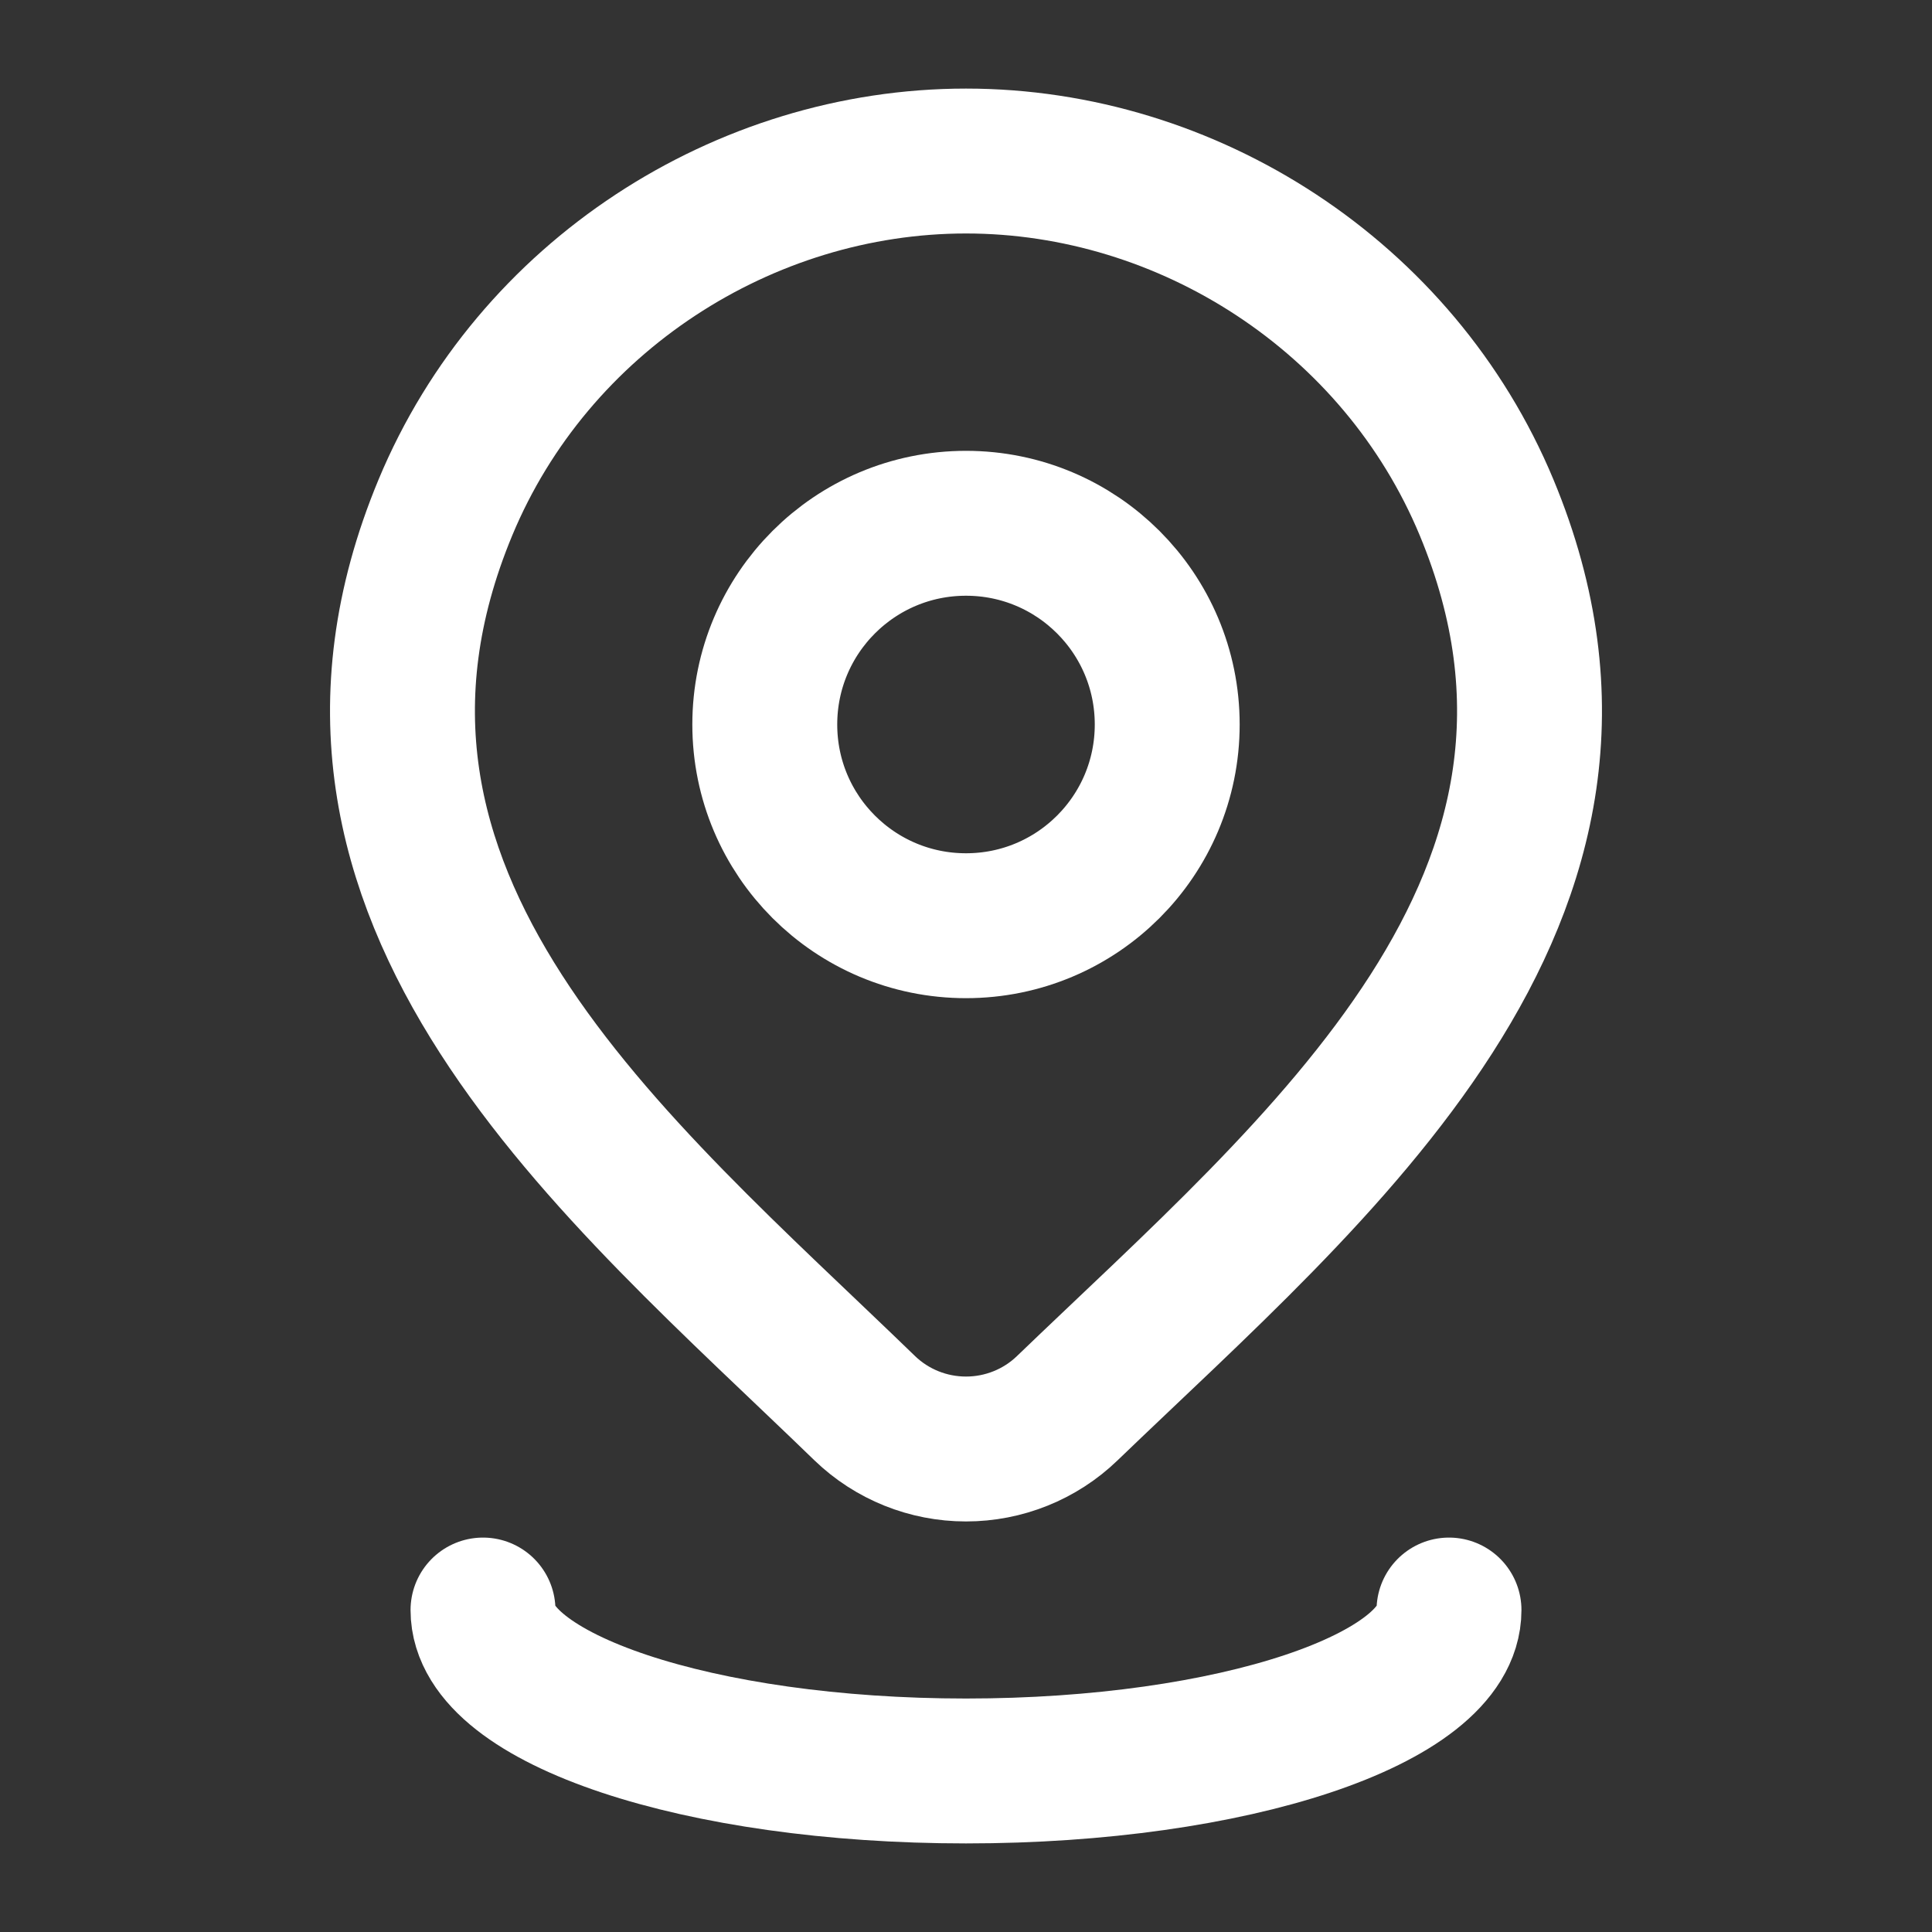 <svg width="20" height="20" viewBox="0 0 20 20" fill="none" xmlns="http://www.w3.org/2000/svg">
<rect x="0" y="0" width="20" height="20" fill="#333333" stroke="none"/>
<path d="M12.083 7.5C12.083 8.651 11.151 9.583 10 9.583C8.849 9.583 7.917 8.651 7.917 7.5C7.917 6.349 8.849 5.417 10 5.417C11.151 5.417 12.083 6.349 12.083 7.5Z" stroke="white" stroke-width="1.5"/>
<path d="M11.048 14.578C10.767 14.849 10.391 15 10 15C9.609 15 9.233 14.849 8.952 14.578C6.379 12.084 2.929 9.298 4.611 5.253C5.521 3.066 7.704 1.667 10 1.667C12.296 1.667 14.479 3.066 15.389 5.253C17.069 9.293 13.628 12.093 11.048 14.578Z" stroke="white" stroke-width="1.5"/>
<path d="M15 16.667C15 17.587 12.761 18.333 10 18.333C7.239 18.333 5 17.587 5 16.667" stroke="white" stroke-width="1.5" stroke-linecap="round"/>
</svg>
